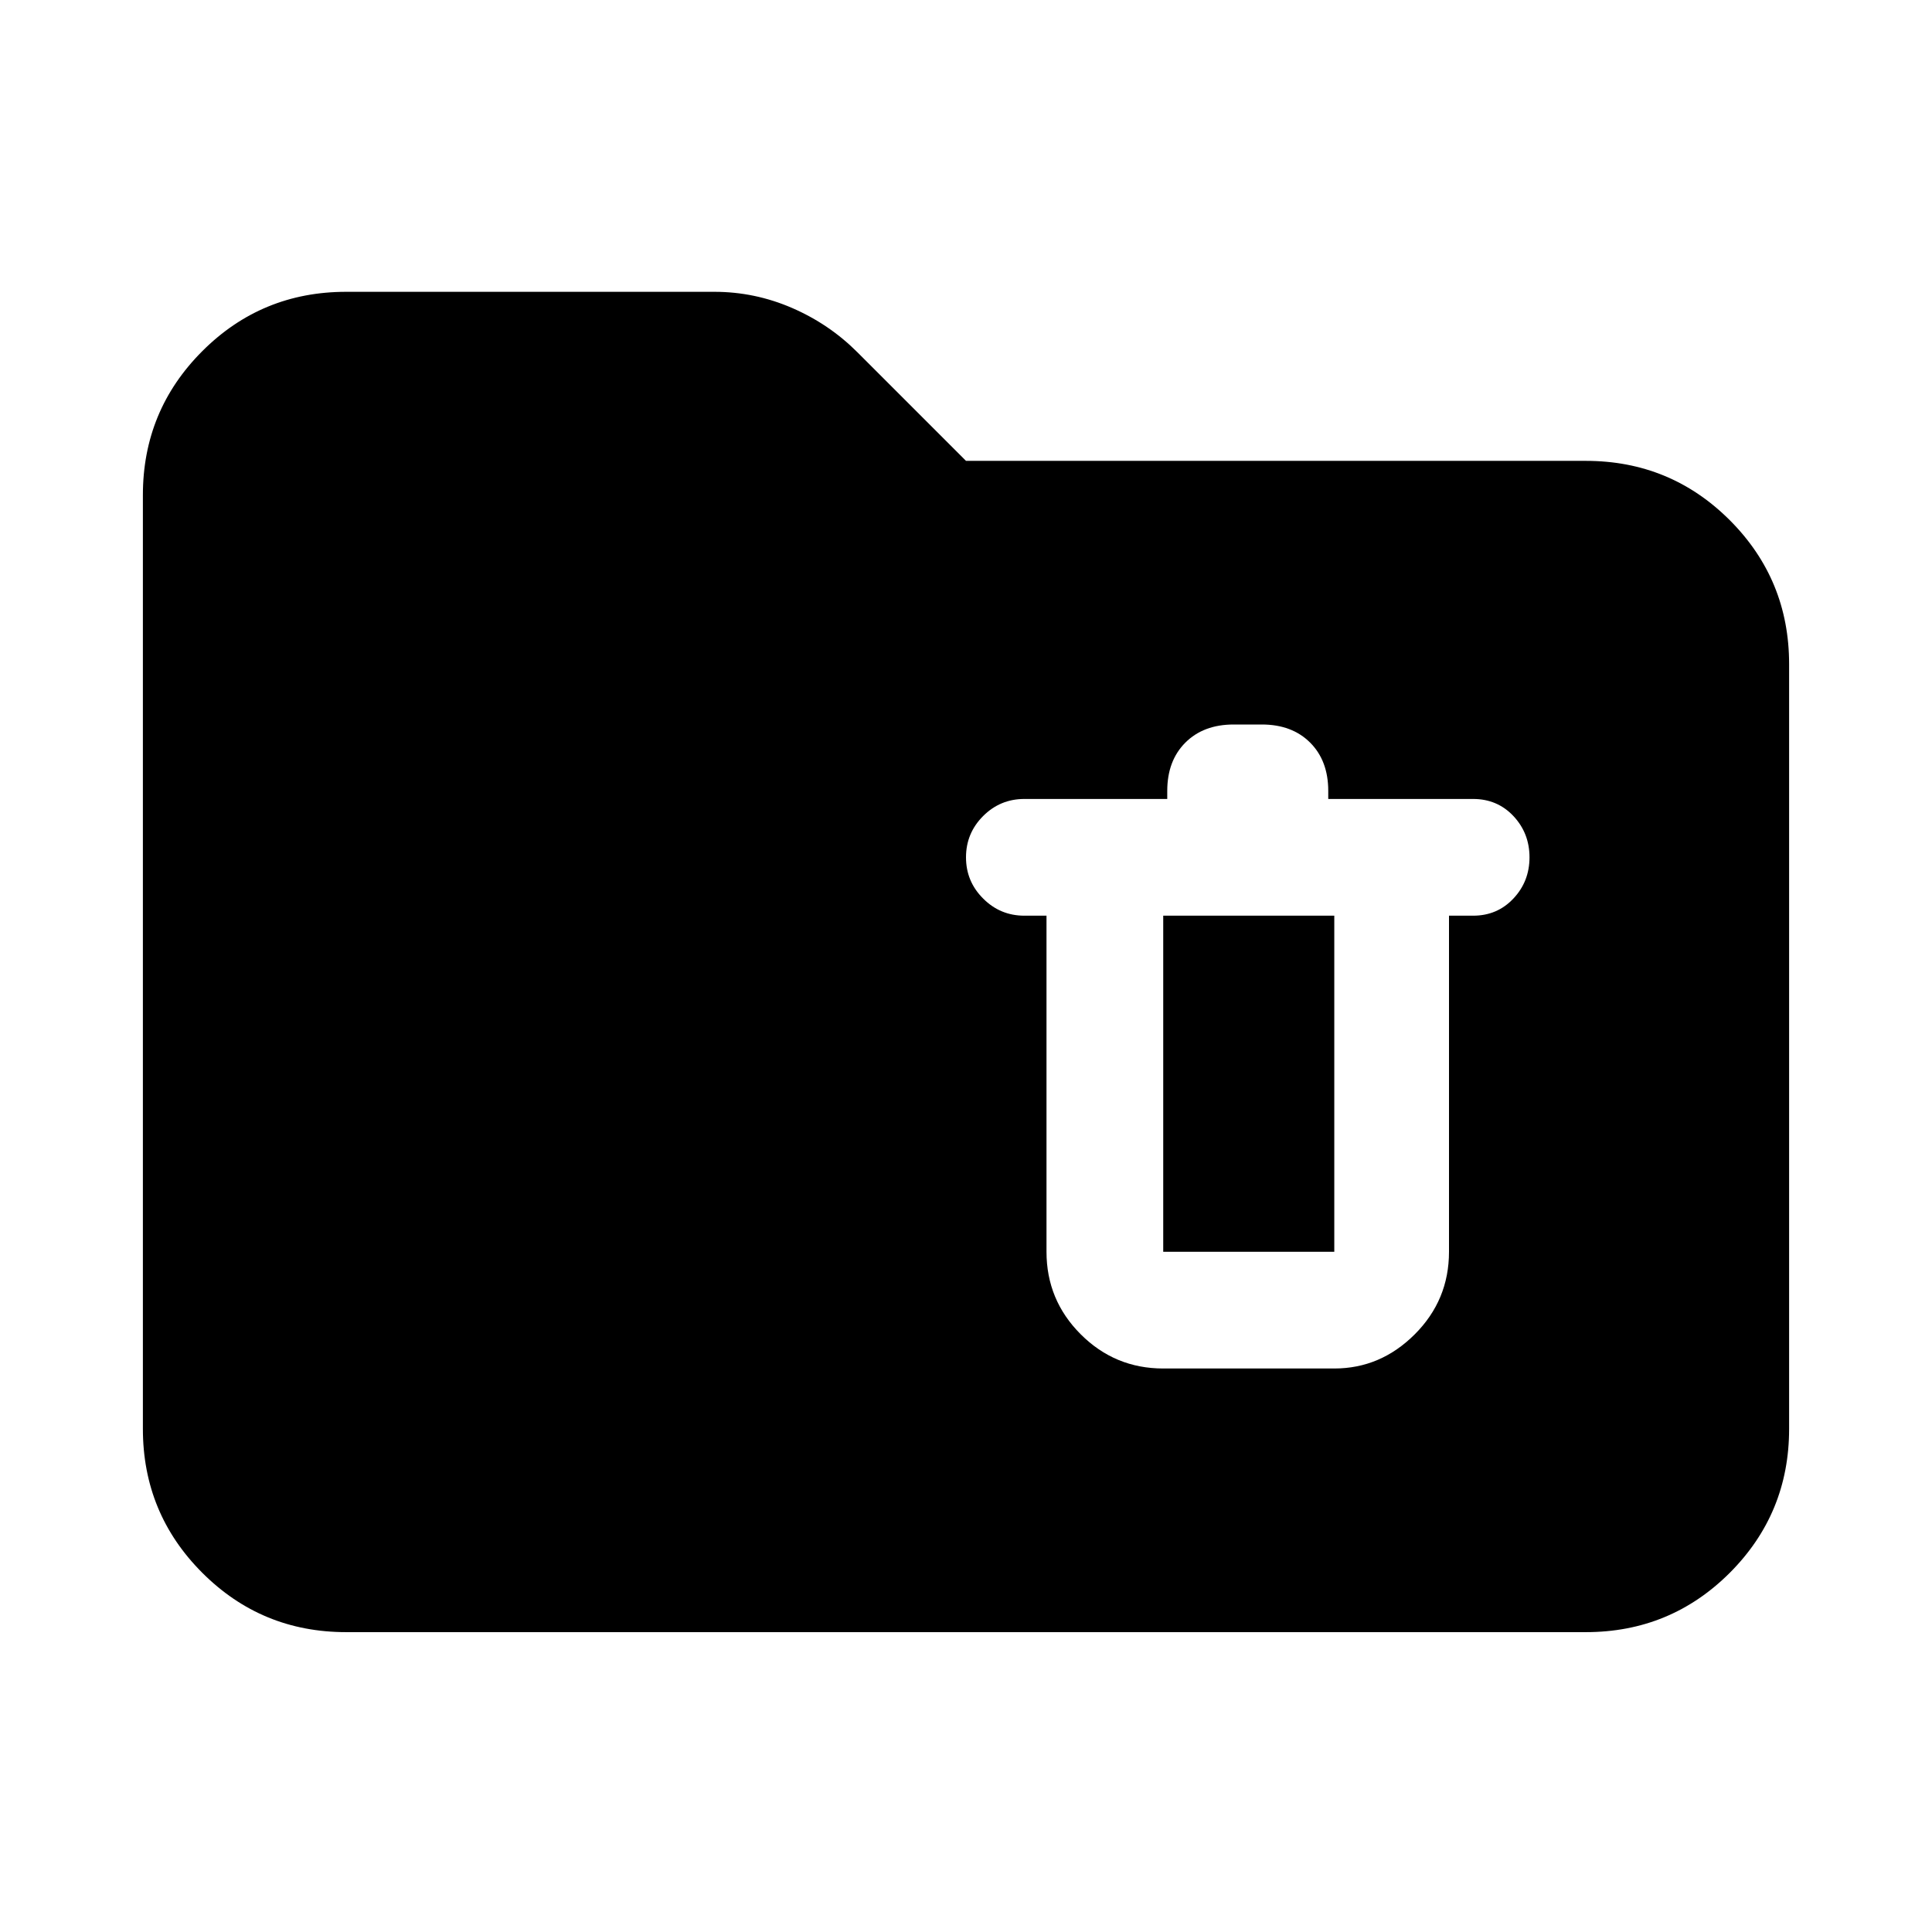 <svg xmlns="http://www.w3.org/2000/svg" height="24" width="24"><path d="M14.45 17H16.575Q17.15 17 17.575 16.575Q18 16.15 18 15.55V11.375H18.3Q18.6 11.375 18.8 11.162Q19 10.95 19 10.65Q19 10.35 18.8 10.137Q18.6 9.925 18.3 9.925H16.5V9.825Q16.5 9.45 16.275 9.225Q16.05 9 15.675 9H15.325Q14.95 9 14.725 9.225Q14.5 9.45 14.5 9.825V9.925H12.725Q12.425 9.925 12.213 10.137Q12 10.35 12 10.65Q12 10.95 12.213 11.162Q12.425 11.375 12.725 11.375H13V15.55Q13 16.15 13.425 16.575Q13.85 17 14.45 17ZM14.45 15.55Q14.45 15.55 14.45 15.55Q14.45 15.55 14.45 15.55V11.375H16.575V15.55Q16.575 15.55 16.575 15.55Q16.575 15.55 16.575 15.55ZM4.3 20.275Q3.25 20.275 2.513 19.538Q1.775 18.8 1.775 17.75V6.15Q1.775 5.1 2.513 4.362Q3.25 3.625 4.3 3.625H8.875Q9.375 3.625 9.838 3.825Q10.3 4.025 10.65 4.375L12 5.725H19.7Q20.75 5.725 21.488 6.462Q22.225 7.2 22.225 8.25V17.75Q22.225 18.8 21.488 19.538Q20.75 20.275 19.7 20.275Z"/></svg>